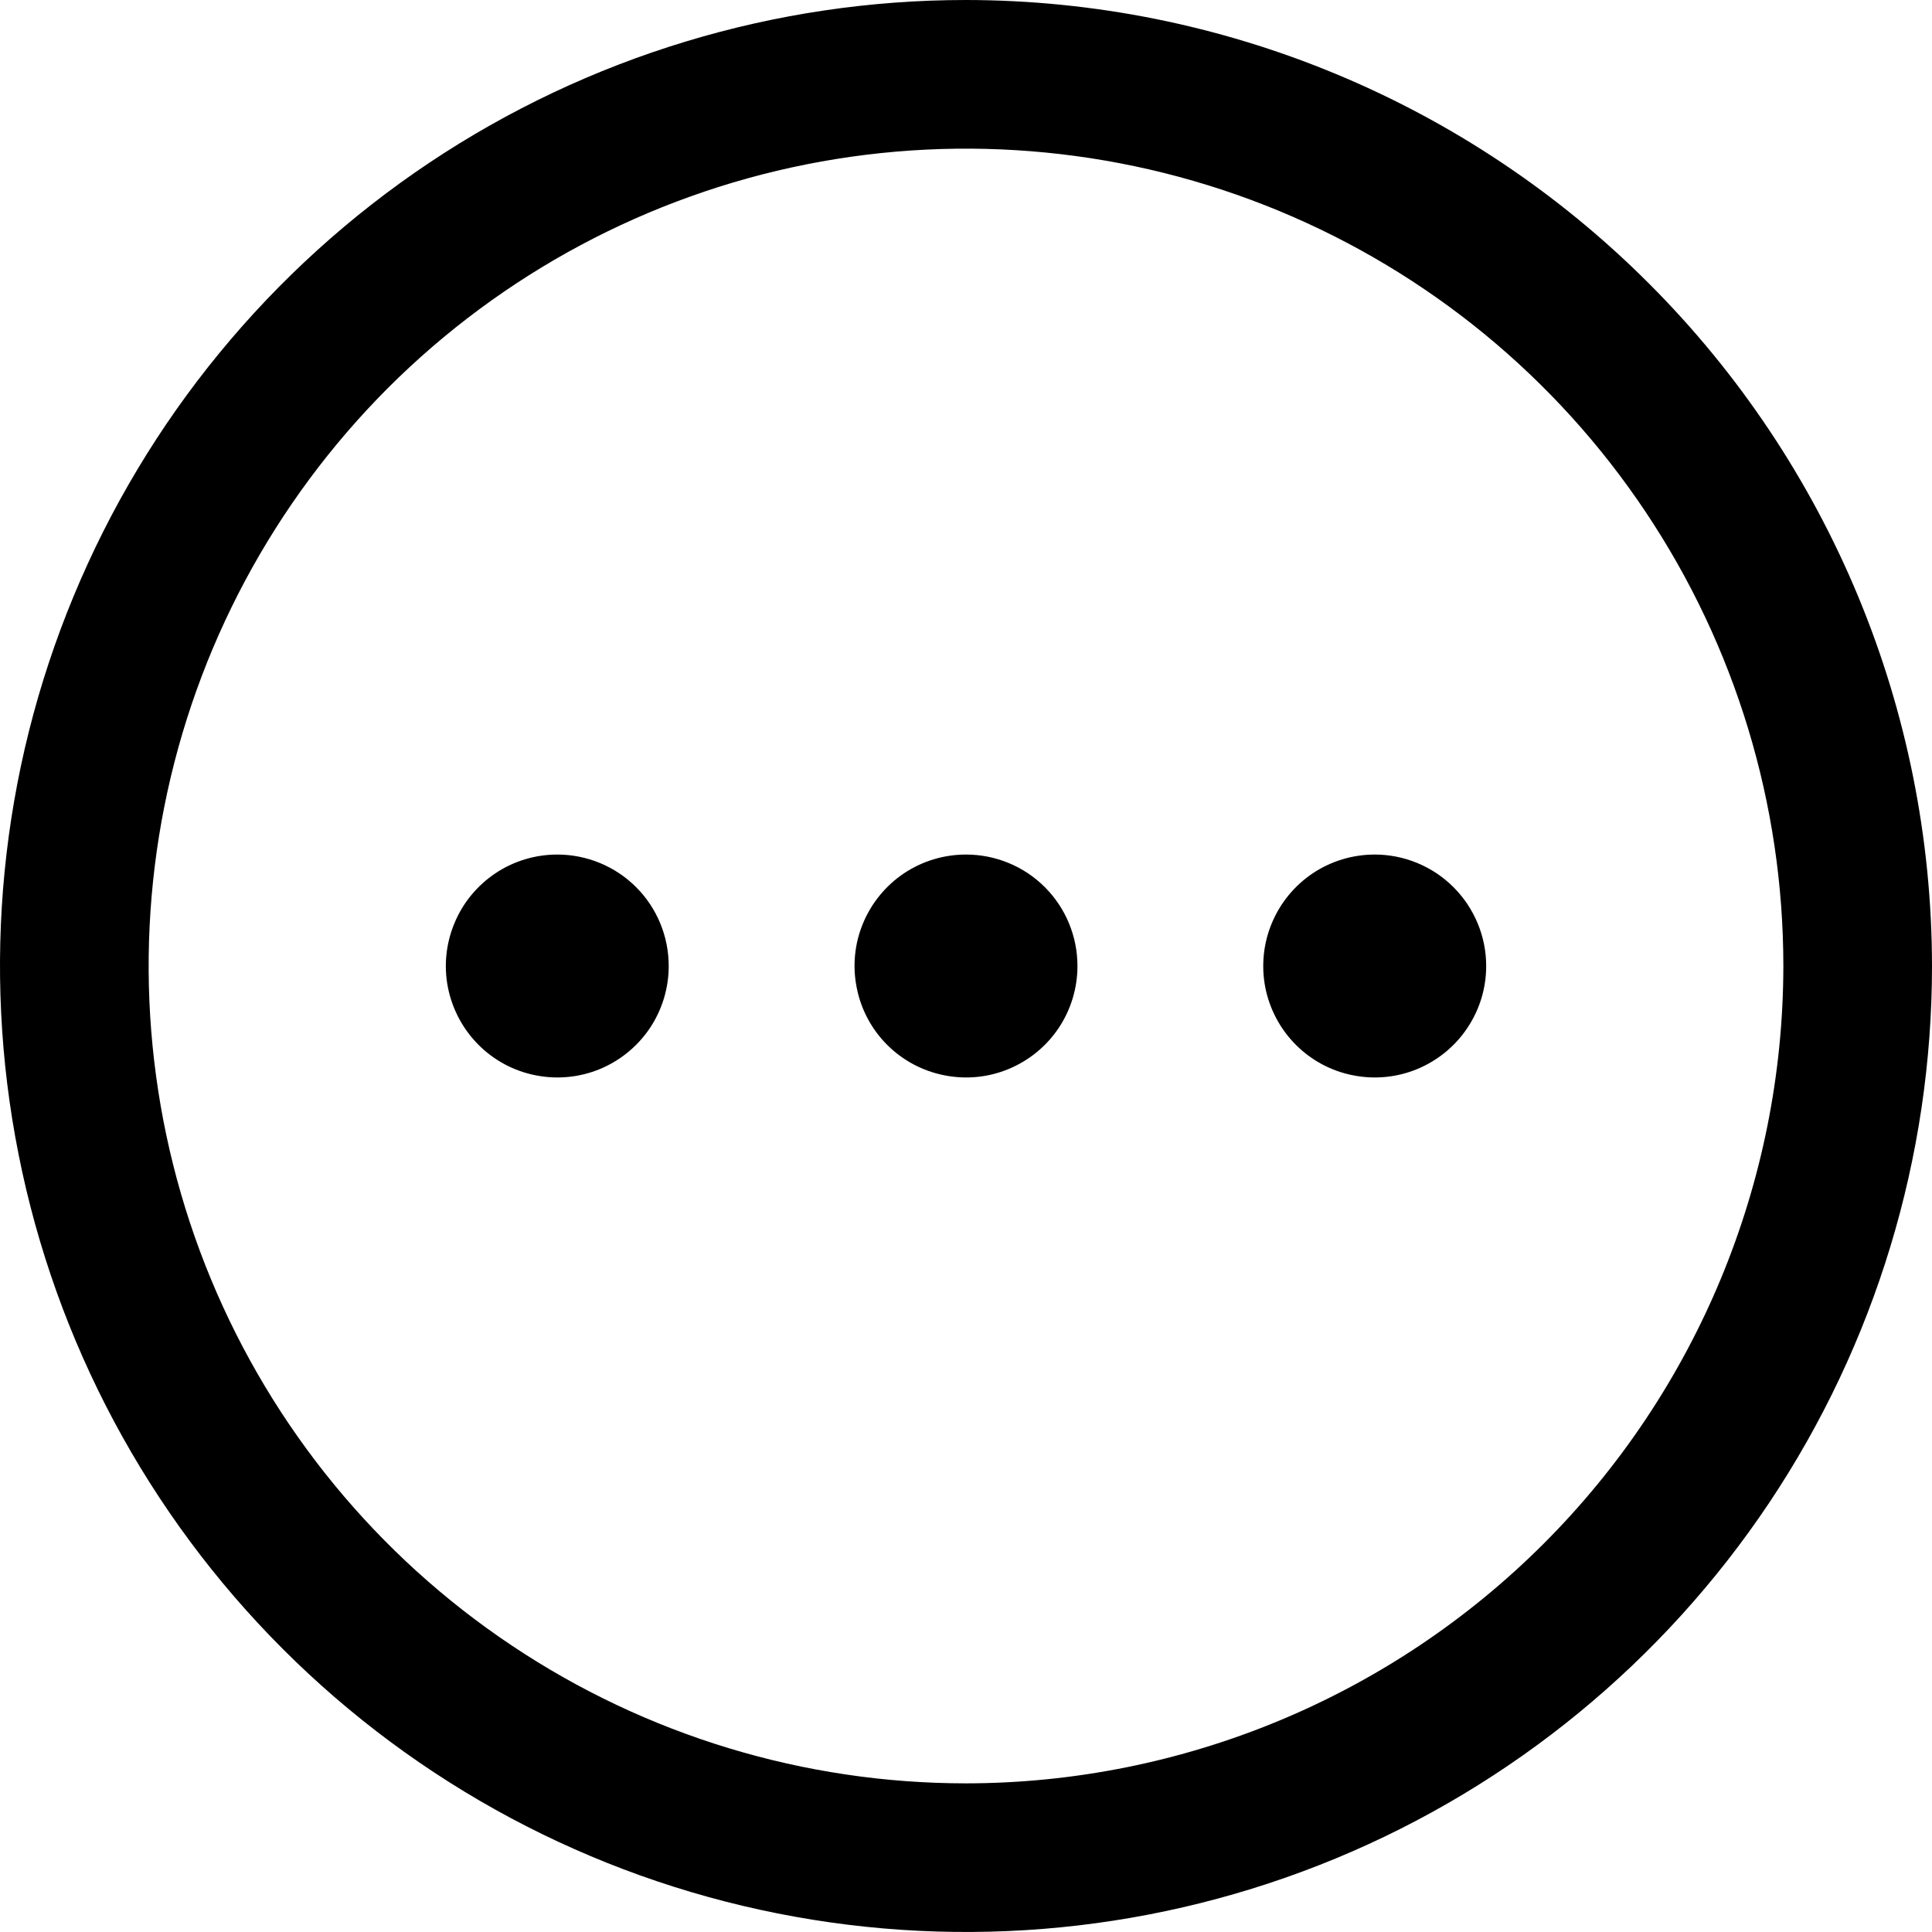 <svg fill="currentColor" width="16" height="16" viewBox="0 0 16 16" xmlns="http://www.w3.org/2000/svg">
<path d="M8 0C6.418 0 4.871 0.469 3.555 1.348C2.24 2.227 1.214 3.477 0.609 4.939C0.003 6.4 -0.155 8.009 0.154 9.561C0.462 11.113 1.224 12.538 2.343 13.657C3.462 14.776 4.887 15.538 6.439 15.846C7.991 16.155 9.6 15.996 11.062 15.391C12.523 14.786 13.773 13.76 14.652 12.445C15.531 11.129 16 9.582 16 8C15.998 5.879 15.154 3.845 13.654 2.346C12.155 0.846 10.121 0.002 8 0ZM8 14.769C6.661 14.769 5.352 14.372 4.239 13.628C3.126 12.885 2.258 11.827 1.746 10.591C1.234 9.354 1.1 7.992 1.361 6.679C1.622 5.366 2.267 4.16 3.213 3.213C4.16 2.267 5.366 1.622 6.679 1.361C7.992 1.1 9.354 1.234 10.591 1.746C11.827 2.258 12.885 3.126 13.628 4.239C14.372 5.352 14.769 6.661 14.769 8C14.767 9.795 14.053 11.515 12.784 12.784C11.515 14.053 9.795 14.767 8 14.769ZM8.923 8C8.923 8.183 8.869 8.361 8.768 8.513C8.666 8.665 8.522 8.783 8.353 8.853C8.185 8.923 7.999 8.941 7.82 8.905C7.641 8.87 7.476 8.782 7.347 8.653C7.218 8.524 7.13 8.359 7.095 8.18C7.059 8.001 7.077 7.815 7.147 7.647C7.217 7.478 7.335 7.334 7.487 7.232C7.639 7.131 7.817 7.077 8 7.077C8.245 7.077 8.48 7.174 8.653 7.347C8.826 7.52 8.923 7.755 8.923 8ZM12.308 8C12.308 8.183 12.254 8.361 12.152 8.513C12.051 8.665 11.906 8.783 11.738 8.853C11.569 8.923 11.384 8.941 11.204 8.905C11.025 8.87 10.861 8.782 10.732 8.653C10.603 8.524 10.515 8.359 10.479 8.18C10.444 8.001 10.462 7.815 10.532 7.647C10.602 7.478 10.72 7.334 10.872 7.232C11.024 7.131 11.202 7.077 11.385 7.077C11.629 7.077 11.864 7.174 12.037 7.347C12.21 7.52 12.308 7.755 12.308 8ZM5.538 8C5.538 8.183 5.484 8.361 5.383 8.513C5.281 8.665 5.137 8.783 4.969 8.853C4.8 8.923 4.614 8.941 4.435 8.905C4.256 8.87 4.092 8.782 3.963 8.653C3.834 8.524 3.746 8.359 3.71 8.18C3.674 8.001 3.693 7.815 3.763 7.647C3.832 7.478 3.951 7.334 4.103 7.232C4.254 7.131 4.433 7.077 4.615 7.077C4.86 7.077 5.095 7.174 5.268 7.347C5.441 7.52 5.538 7.755 5.538 8Z"/>
</svg>
